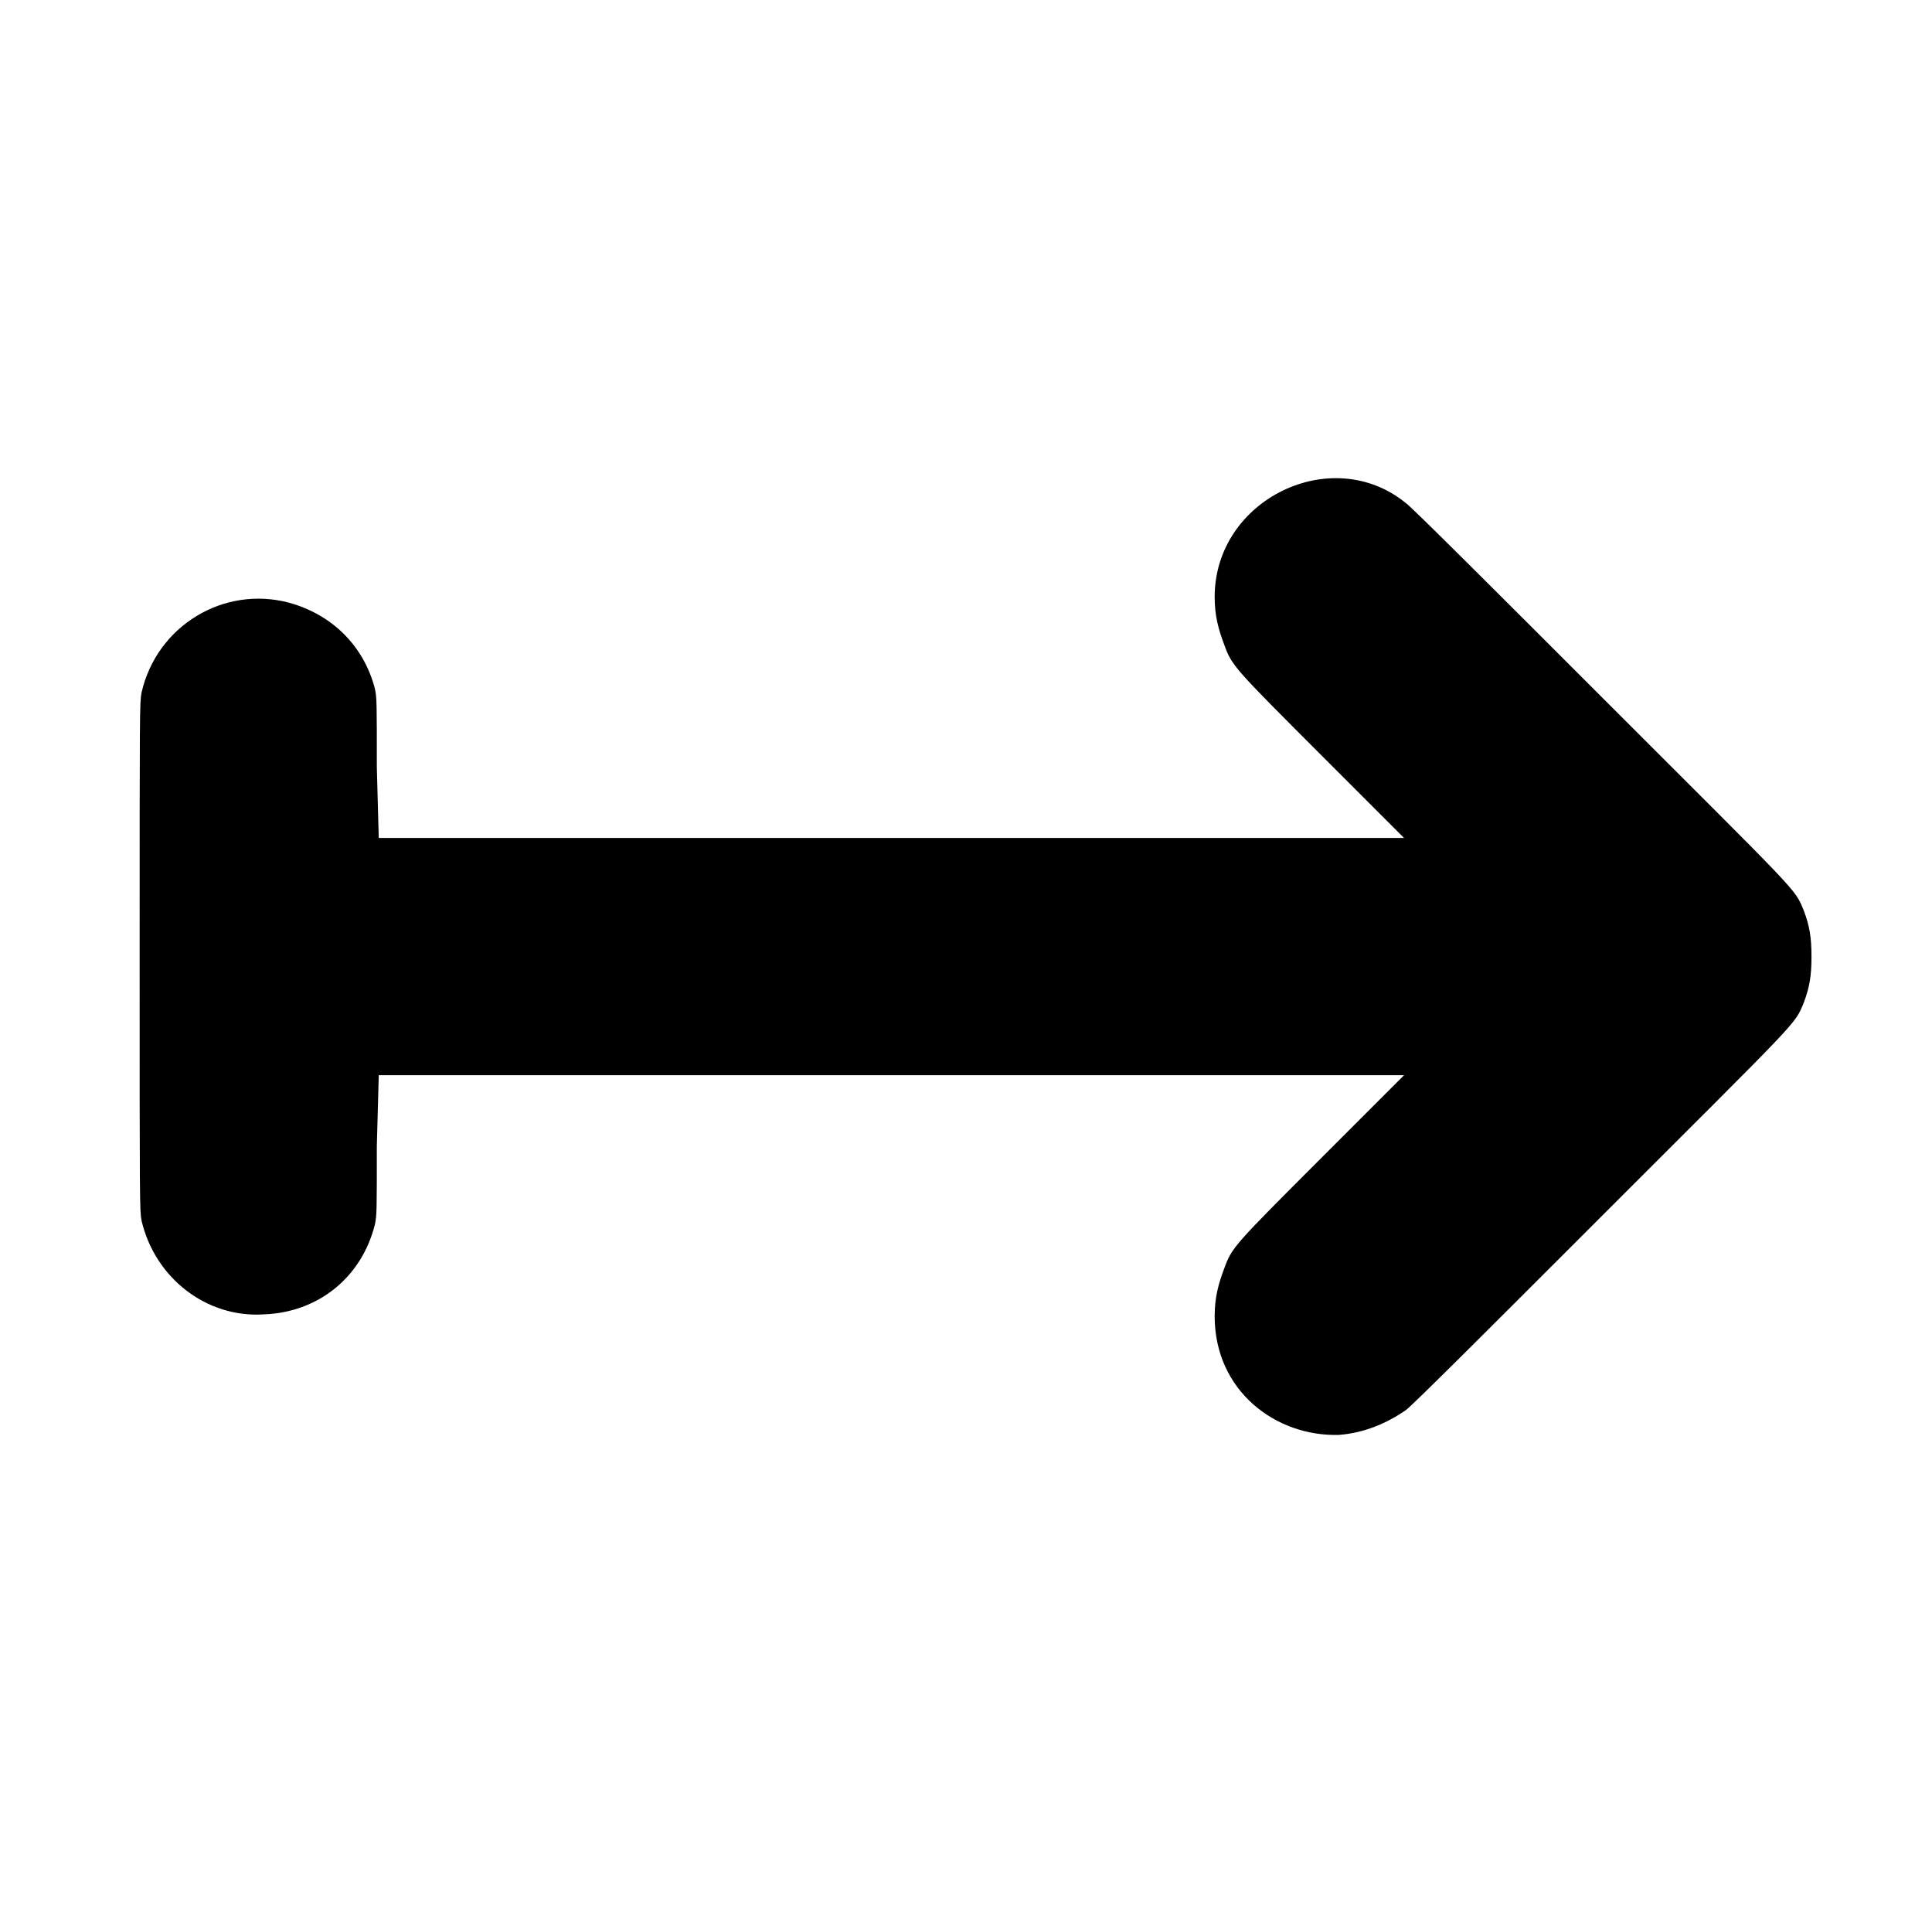 <?xml version="1.0" standalone="no"?>
<!DOCTYPE svg PUBLIC "-//W3C//DTD SVG 1.1//EN" "http://www.w3.org/Graphics/SVG/1.1/DTD/svg11.dtd" >
<svg xmlns="http://www.w3.org/2000/svg" xmlns:xlink="http://www.w3.org/1999/xlink" version="1.1" viewBox="-10 0 1010 1000">
  <g transform="matrix(1 0 0 -1 0 800)">
   <path fill="currentColor"
d="M625 488c0 50.993 61.266 80.692 100 49c3 -2 47 -46 102 -101c105 -105 101 -100 106 -112c3 -8 4 -14 4 -24s-1 -16 -4 -24c-5 -12 -1 -7 -106 -112c-55 -55 -99 -99 -102 -101c-10 -7 -22 -12 -35 -13c-33 -1 -65 23 -65 62c0 10 2 17 5 25c4 11 5 12 51 58l43 43
h-536l-1 -37c0 -34 0 -36 -1 -41c-7 -28 -30 -46 -58 -47c-30 -2 -57 19 -64 49c-1 5 -1 10 -1 138s0 133 1 138c8 35 43 56 77 47c22 -6 39 -22 45 -45c1 -5 1 -7 1 -41l1 -37h536l-43 43c-46 46 -47 47 -51 58c-3 8 -5 15 -5 25z" />
  </g>

</svg>
